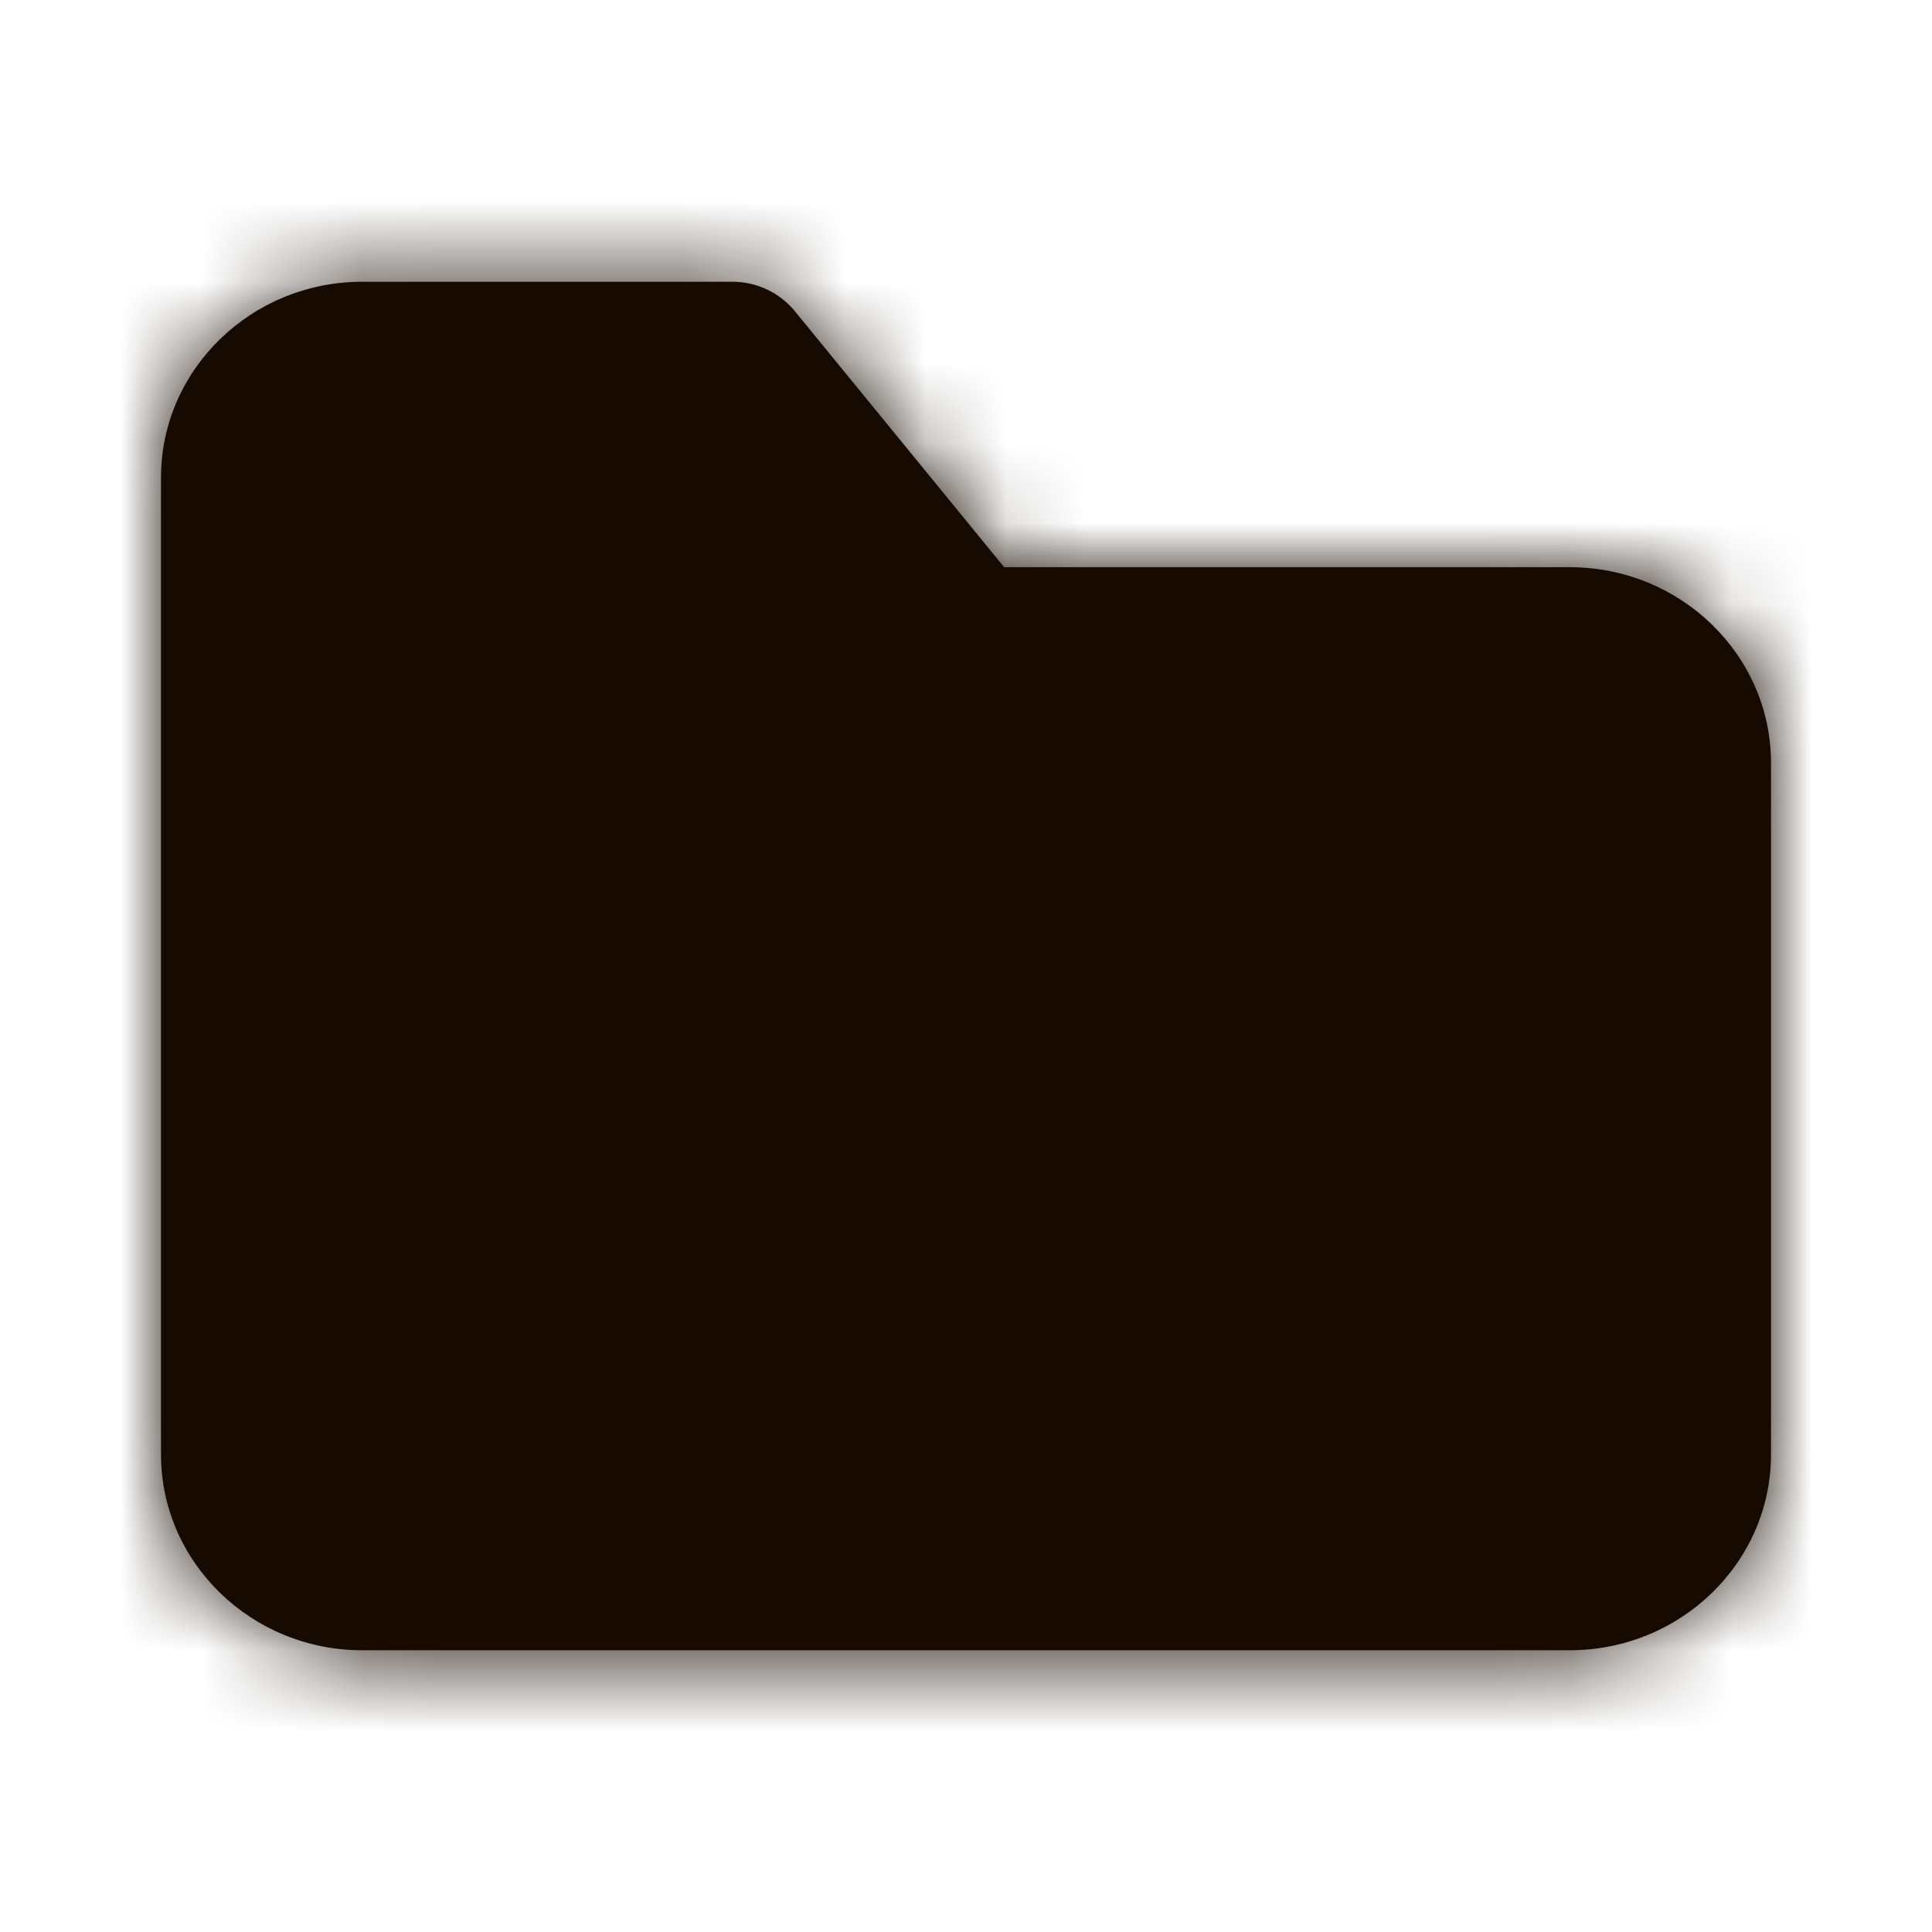 <svg width="24" height="24" viewBox="0 0 24 24" fill="none" xmlns="http://www.w3.org/2000/svg">
<path fill-rule="evenodd" clip-rule="evenodd" d="M19.5 20.5H4.5C3.122 20.5 2 19.409 2 18.068V5.932C2 4.591 3.122 3.5 4.5 3.5H9.101C9.4 3.5 9.685 3.635 9.875 3.867L12.474 7.046H19.5C20.878 7.046 22 8.137 22 9.478V18.068C22 19.409 20.878 20.5 19.5 20.5Z" fill="#170A00"/>
<mask id="mask0_9770_116713" style="mask-type:alpha" maskUnits="userSpaceOnUse" x="2" y="3" width="20" height="18">
<path fill-rule="evenodd" clip-rule="evenodd" d="M19.5 20.5H4.5C3.122 20.5 2 19.409 2 18.068V5.932C2 4.591 3.122 3.5 4.5 3.5H9.101C9.4 3.5 9.685 3.635 9.875 3.867L12.474 7.046H19.5C20.878 7.046 22 8.137 22 9.478V18.068C22 19.409 20.878 20.5 19.5 20.5Z" fill="white"/>
</mask>
<g mask="url(#mask0_9770_116713)">
<rect width="24" height="24" fill="#170A00"/>
</g>
</svg>
